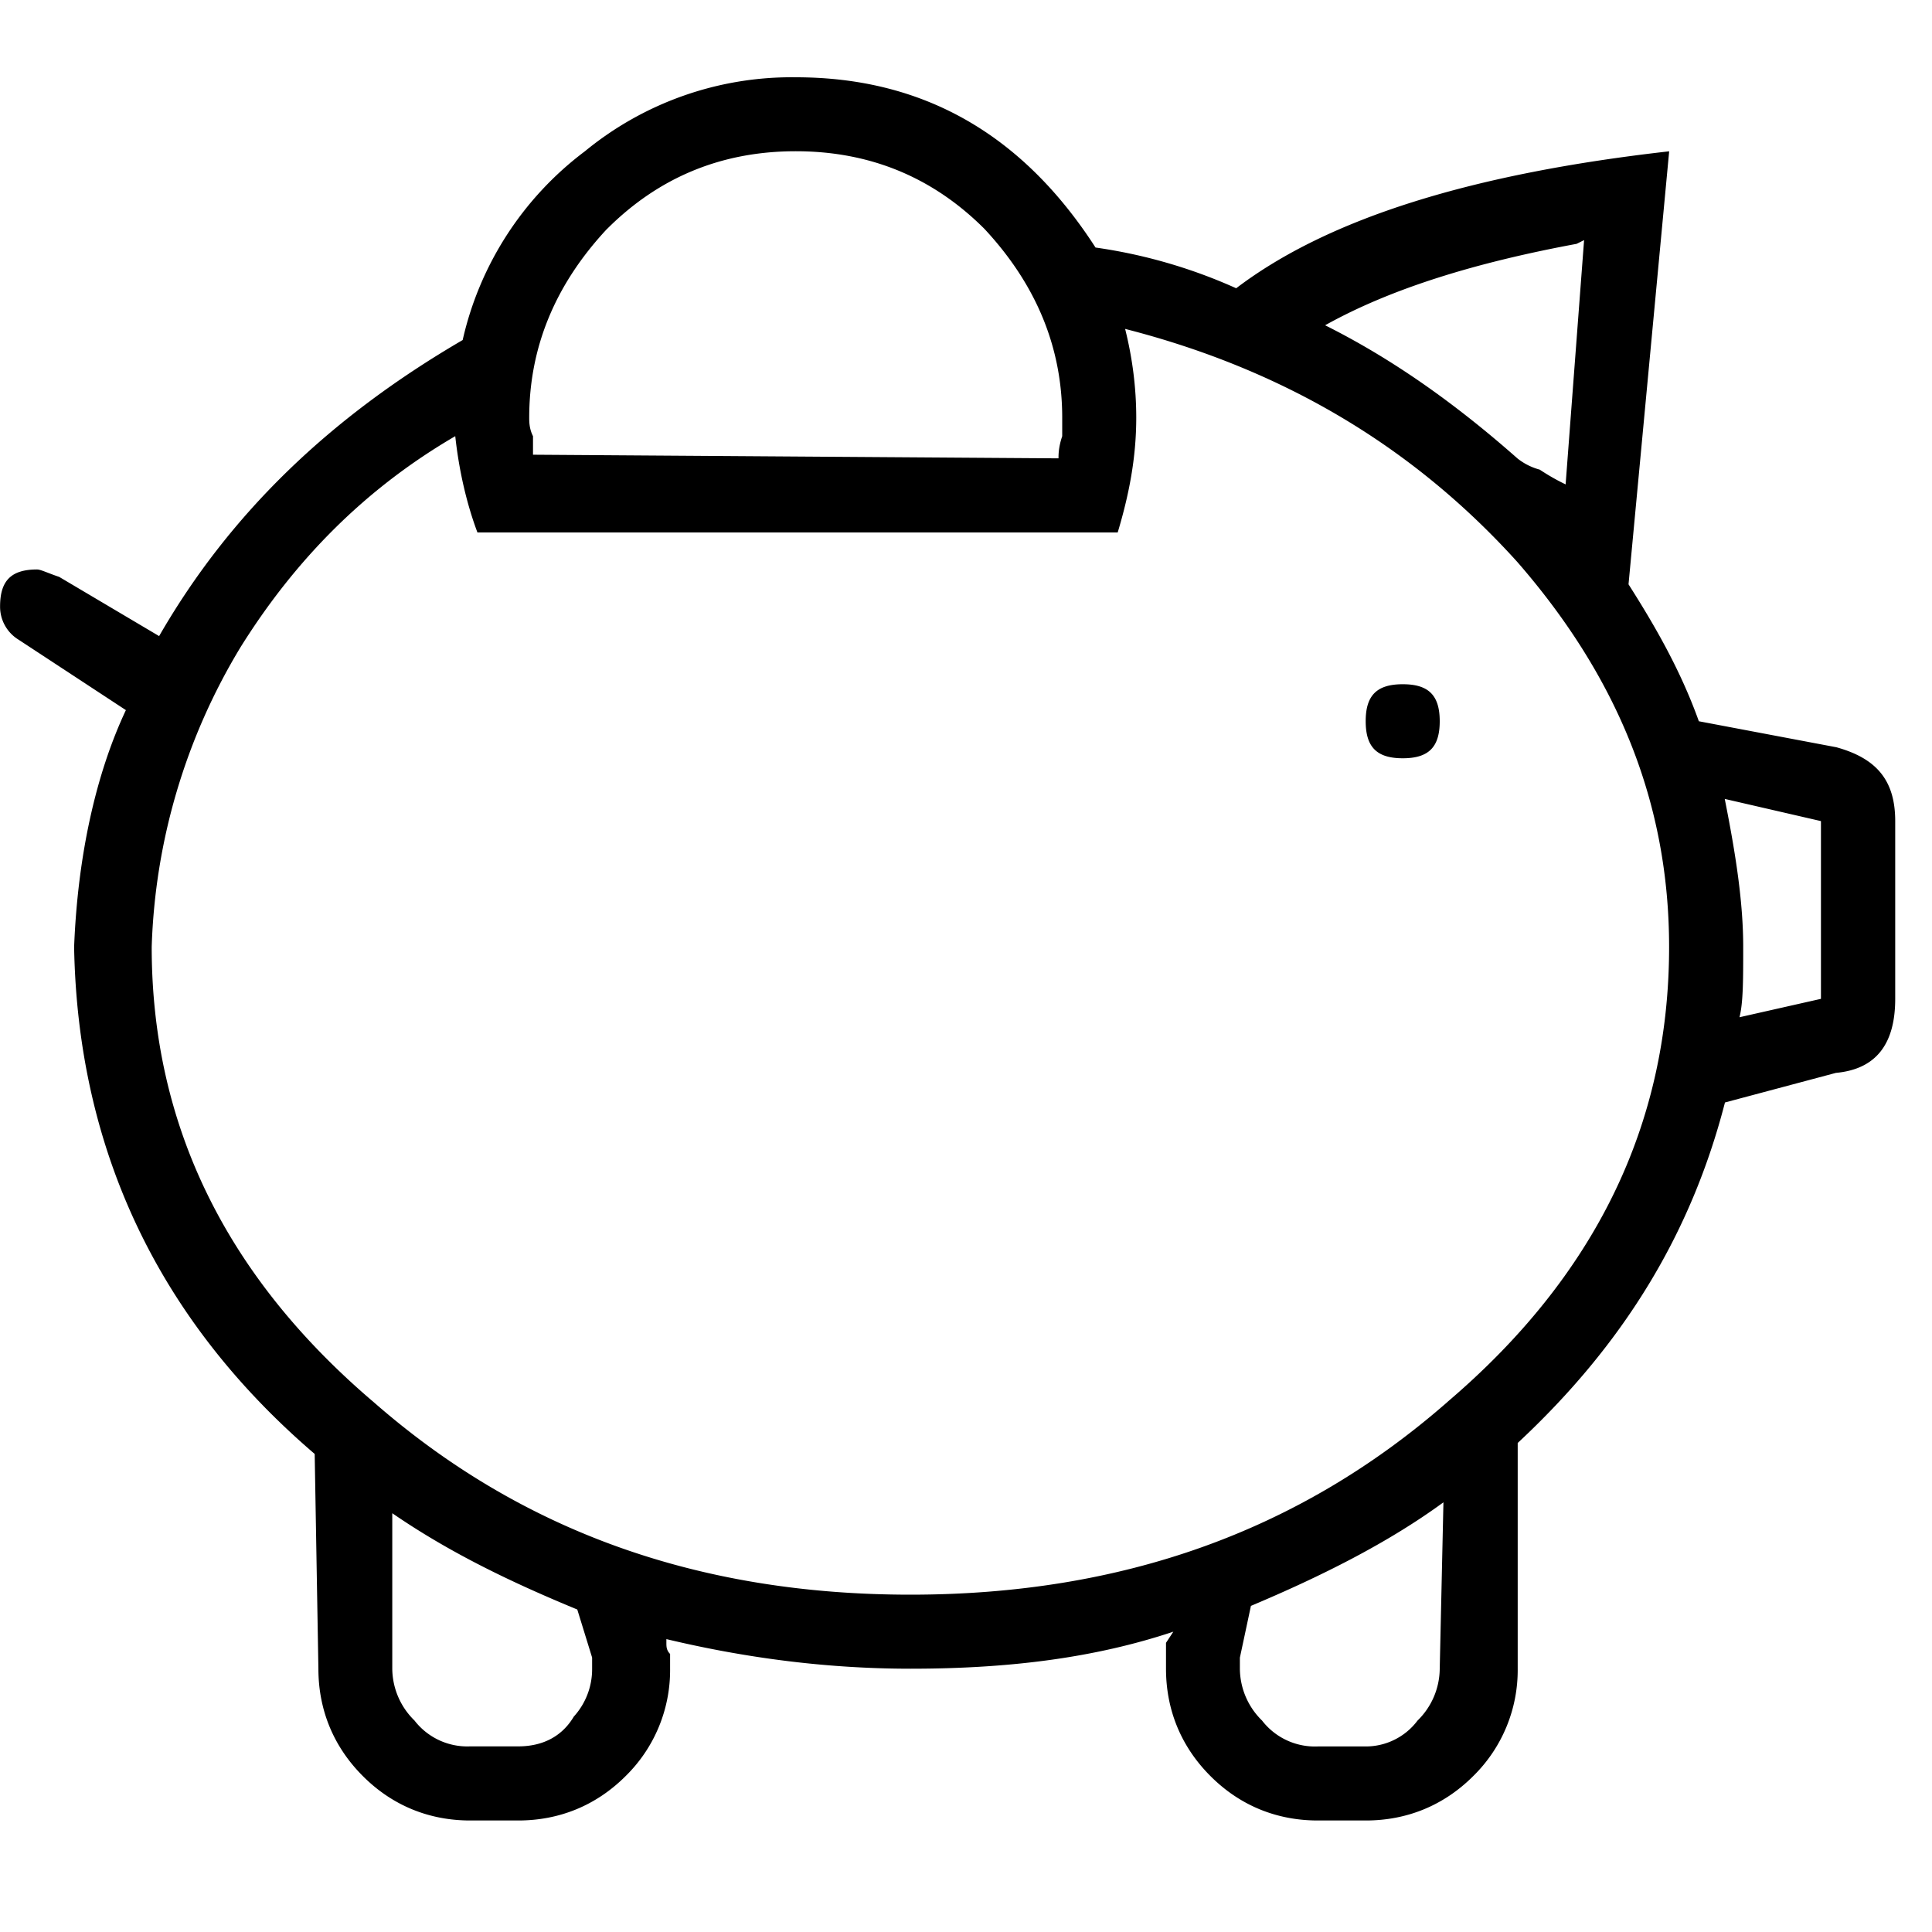 <svg xmlns="http://www.w3.org/2000/svg" viewBox="0 0 25 25"><path d="m23.755 9.668-1.772-.335c-.24-.67-.575-1.245-.91-1.772l.526-5.603c-2.538.287-4.406.862-5.603 1.772a6.74 6.74 0 0 0-1.82-.527C13.22 1.72 11.927 1 10.297 1a4.213 4.213 0 0 0-2.729.958A4.217 4.217 0 0 0 5.987 4.4C4.263 5.405 2.97 6.65 2.059 8.231L.766 7.465C.623 7.417.527 7.369.48 7.369c-.335 0-.479.144-.479.479a.5.5 0 0 0 .24.43l1.388.911c-.383.814-.623 1.868-.67 3.065.047 2.634 1.101 4.837 3.113 6.56l.048 2.779c0 .527.191 1.005.575 1.389.383.384.861.575 1.389.575h.622c.527 0 1.006-.191 1.39-.575a1.92 1.92 0 0 0 .575-1.389v-.191c-.048-.048-.048-.097-.048-.144v-.048c1.005.24 2.06.383 3.16.383 1.294 0 2.395-.144 3.4-.479l-.095.144v.335c0 .527.191 1.005.575 1.389.383.384.861.575 1.389.575h.622c.527 0 1.006-.191 1.39-.575a1.92 1.92 0 0 0 .575-1.389v-2.921c1.389-1.293 2.25-2.73 2.682-4.406l1.436-.383c.527-.048.767-.383.767-.958v-2.3c0-.526-.24-.813-.767-.957h-.001Zm-3.353-6.513.096-.048-.239 3.161a2.756 2.756 0 0 1-.335-.191.79.79 0 0 1-.287-.144c-.814-.719-1.628-1.293-2.49-1.724.86-.48 1.962-.814 3.256-1.054ZM7.855 2.963c.67-.67 1.484-1.006 2.442-1.006.958 0 1.772.335 2.442 1.005.67.72 1.006 1.533 1.006 2.443v.239c-.048.143-.048.239-.048.287l-6.8-.047v-.24c-.049-.096-.049-.19-.049-.239 0-.91.336-1.724 1.006-2.442Zm-.432 19.253c-.143.239-.382.382-.718.382h-.623a.864.864 0 0 1-.719-.335.946.946 0 0 1-.287-.67v-2.012c.766.527 1.58.91 2.394 1.246l.192.622v.144a.912.912 0 0 1-.24.623h.001Zm11.255-2.778-.048 2.156a.946.946 0 0 1-.287.67.837.837 0 0 1-.67.335h-.623a.864.864 0 0 1-.719-.335.946.946 0 0 1-.287-.67v-.144l.143-.67c.91-.383 1.772-.814 2.491-1.34v-.002Zm.048-1.293c-1.916 1.676-4.215 2.49-6.945 2.49-2.73 0-5.029-.814-6.944-2.49-1.916-1.629-2.874-3.593-2.874-5.891a7.96 7.96 0 0 1 1.15-3.88c.718-1.149 1.628-2.06 2.778-2.73.047.432.143.862.287 1.246h8.285c.144-.48.24-.958.24-1.485 0-.382-.048-.766-.144-1.149 2.059.527 3.736 1.533 5.076 3.017 1.293 1.485 1.963 3.114 1.963 4.98 0 2.3-.957 4.263-2.873 5.892Zm4.837-5.22-1.054.238c.048-.191.048-.479.048-.91 0-.575-.096-1.198-.239-1.915l1.245.287v2.3Zm-5.411-4.071c.335 0 .478.144.478.479 0 .335-.143.479-.478.479-.336 0-.48-.144-.48-.48 0-.334.144-.478.48-.478Z"></path></svg>